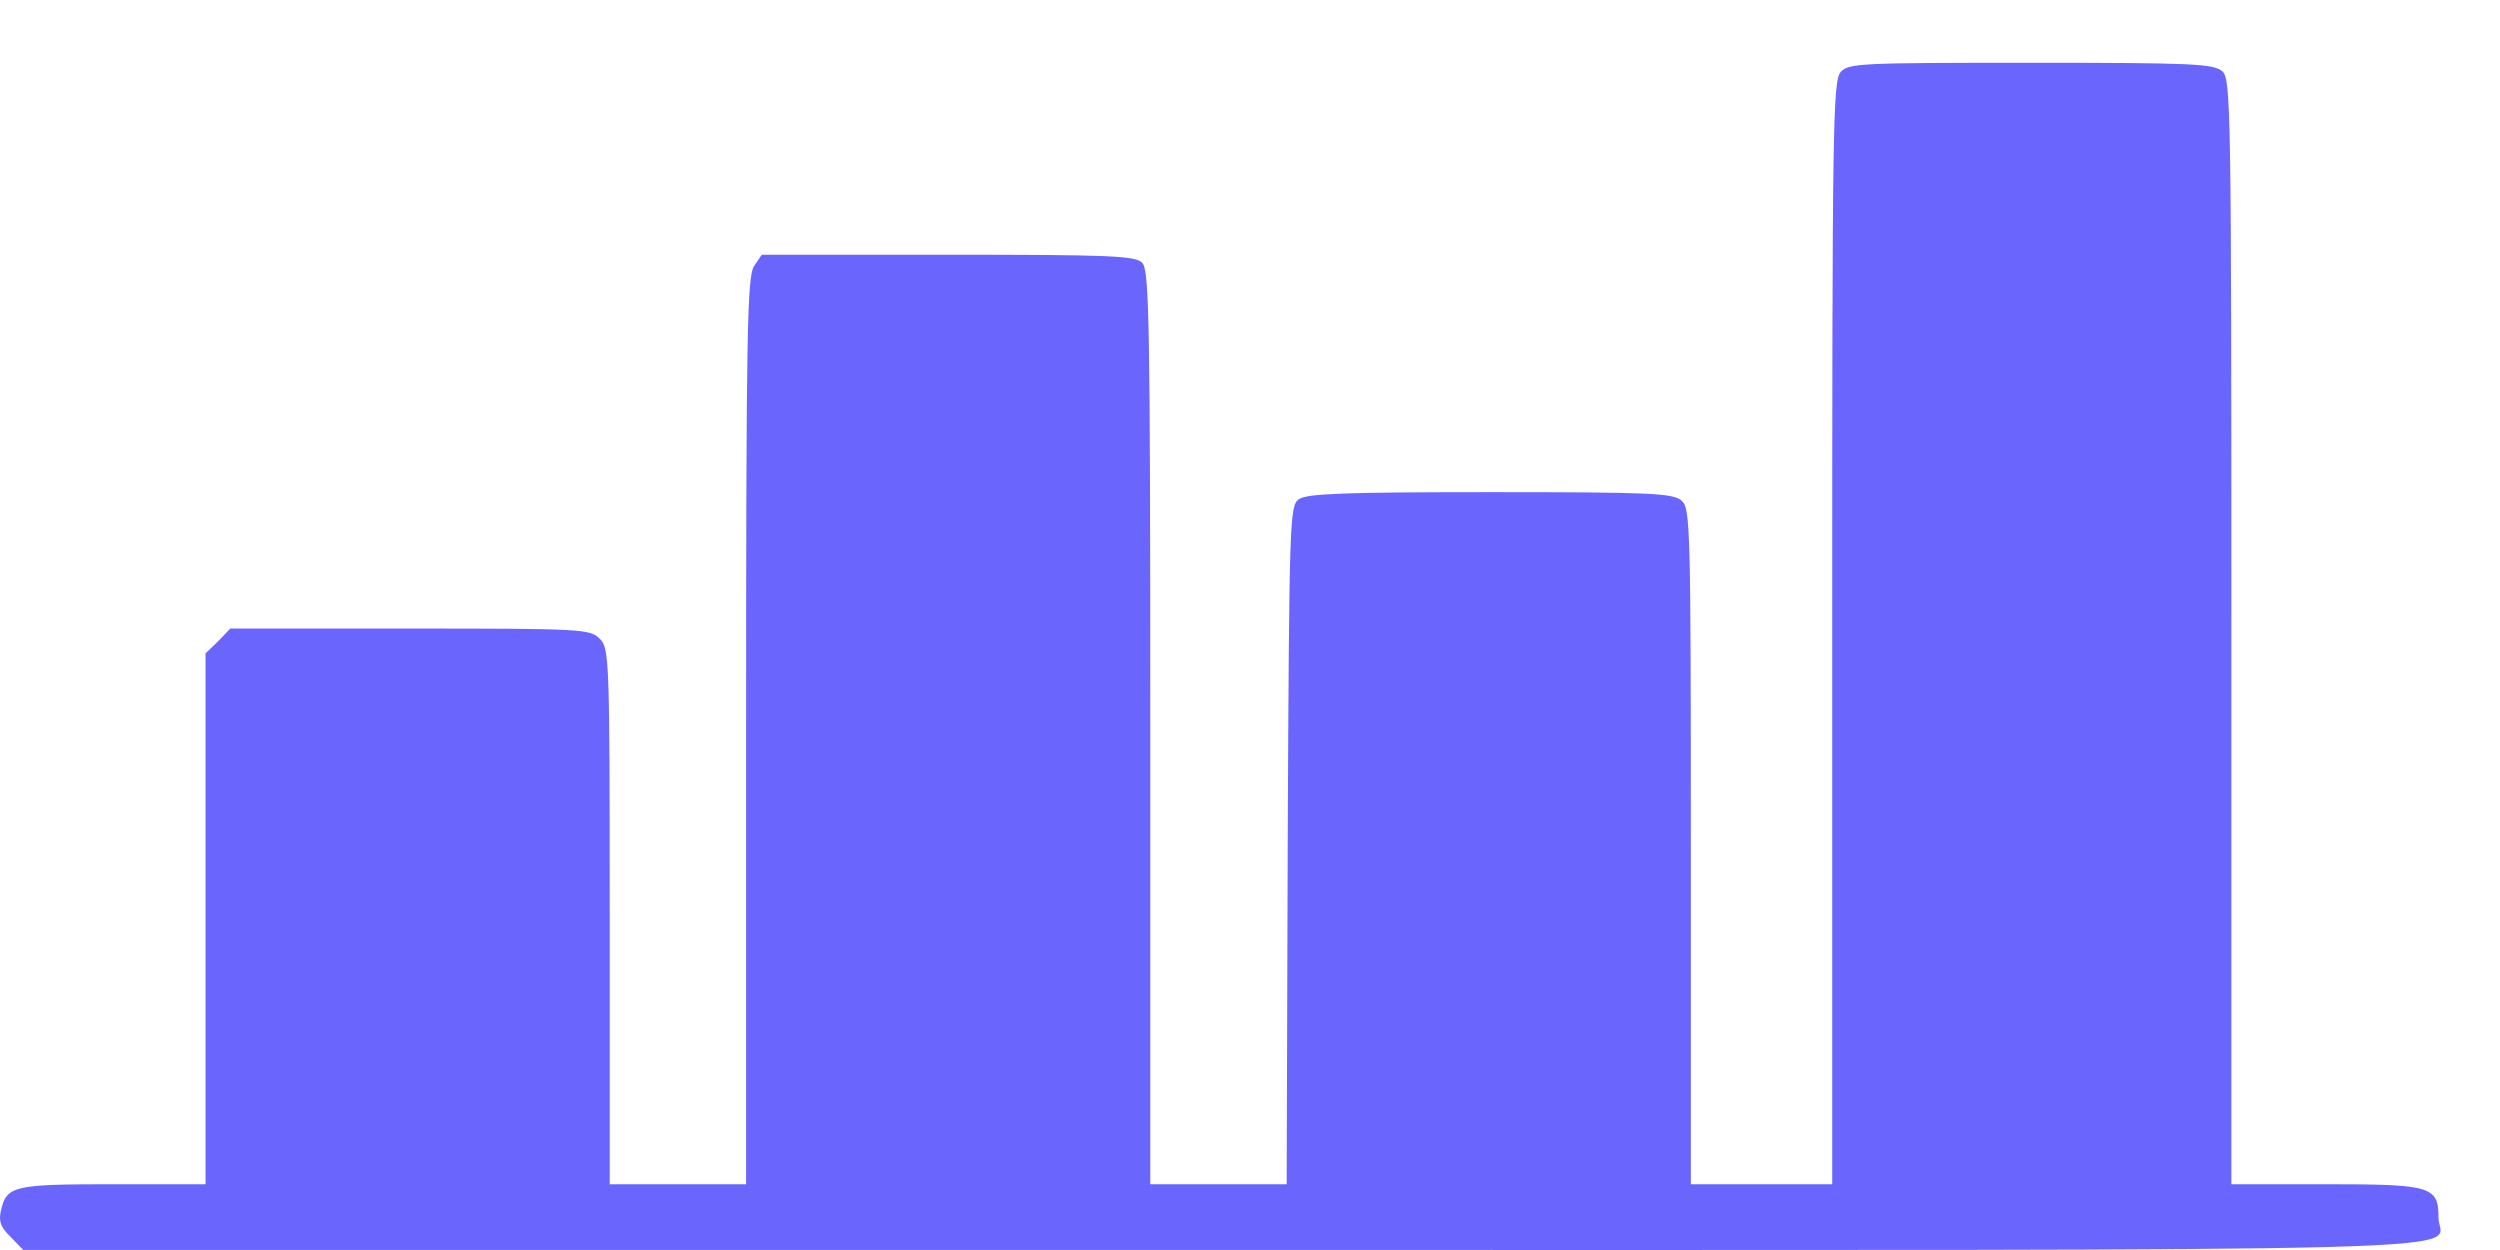 <svg width="36" height="18" viewBox="0 0 36 18" fill="none" xmlns="http://www.w3.org/2000/svg">
<path d="M26.508 1.035C26.392 1.158 26.384 1.82 26.384 9.11V17.053H25.366H24.348V12.194C24.348 7.575 24.34 7.32 24.217 7.211C24.093 7.102 23.795 7.087 21.467 7.087C19.321 7.087 18.819 7.109 18.703 7.189C18.572 7.291 18.564 7.436 18.543 12.172L18.528 17.053H17.546H16.564V10.477C16.564 4.592 16.549 3.886 16.448 3.785C16.353 3.683 15.996 3.668 13.654 3.668H10.97L10.861 3.828C10.759 3.974 10.744 4.73 10.744 10.521V17.053H9.762H8.78V13.198C8.78 9.437 8.773 9.335 8.635 9.197C8.496 9.059 8.395 9.051 5.907 9.051H3.317L3.142 9.233L2.96 9.408V13.234V17.053H1.629C0.196 17.053 0.094 17.075 0.014 17.432C-0.022 17.584 0.007 17.672 0.152 17.81L0.334 17.999H17.561C36.656 17.999 35.114 18.043 35.114 17.534C35.114 17.082 35.012 17.053 33.492 17.053H32.132V9.102C32.132 1.486 32.124 1.137 32.001 1.027C31.877 0.918 31.579 0.904 29.244 0.904C26.799 0.904 26.617 0.911 26.508 1.035Z" fill="#6965FD"/>
</svg>
